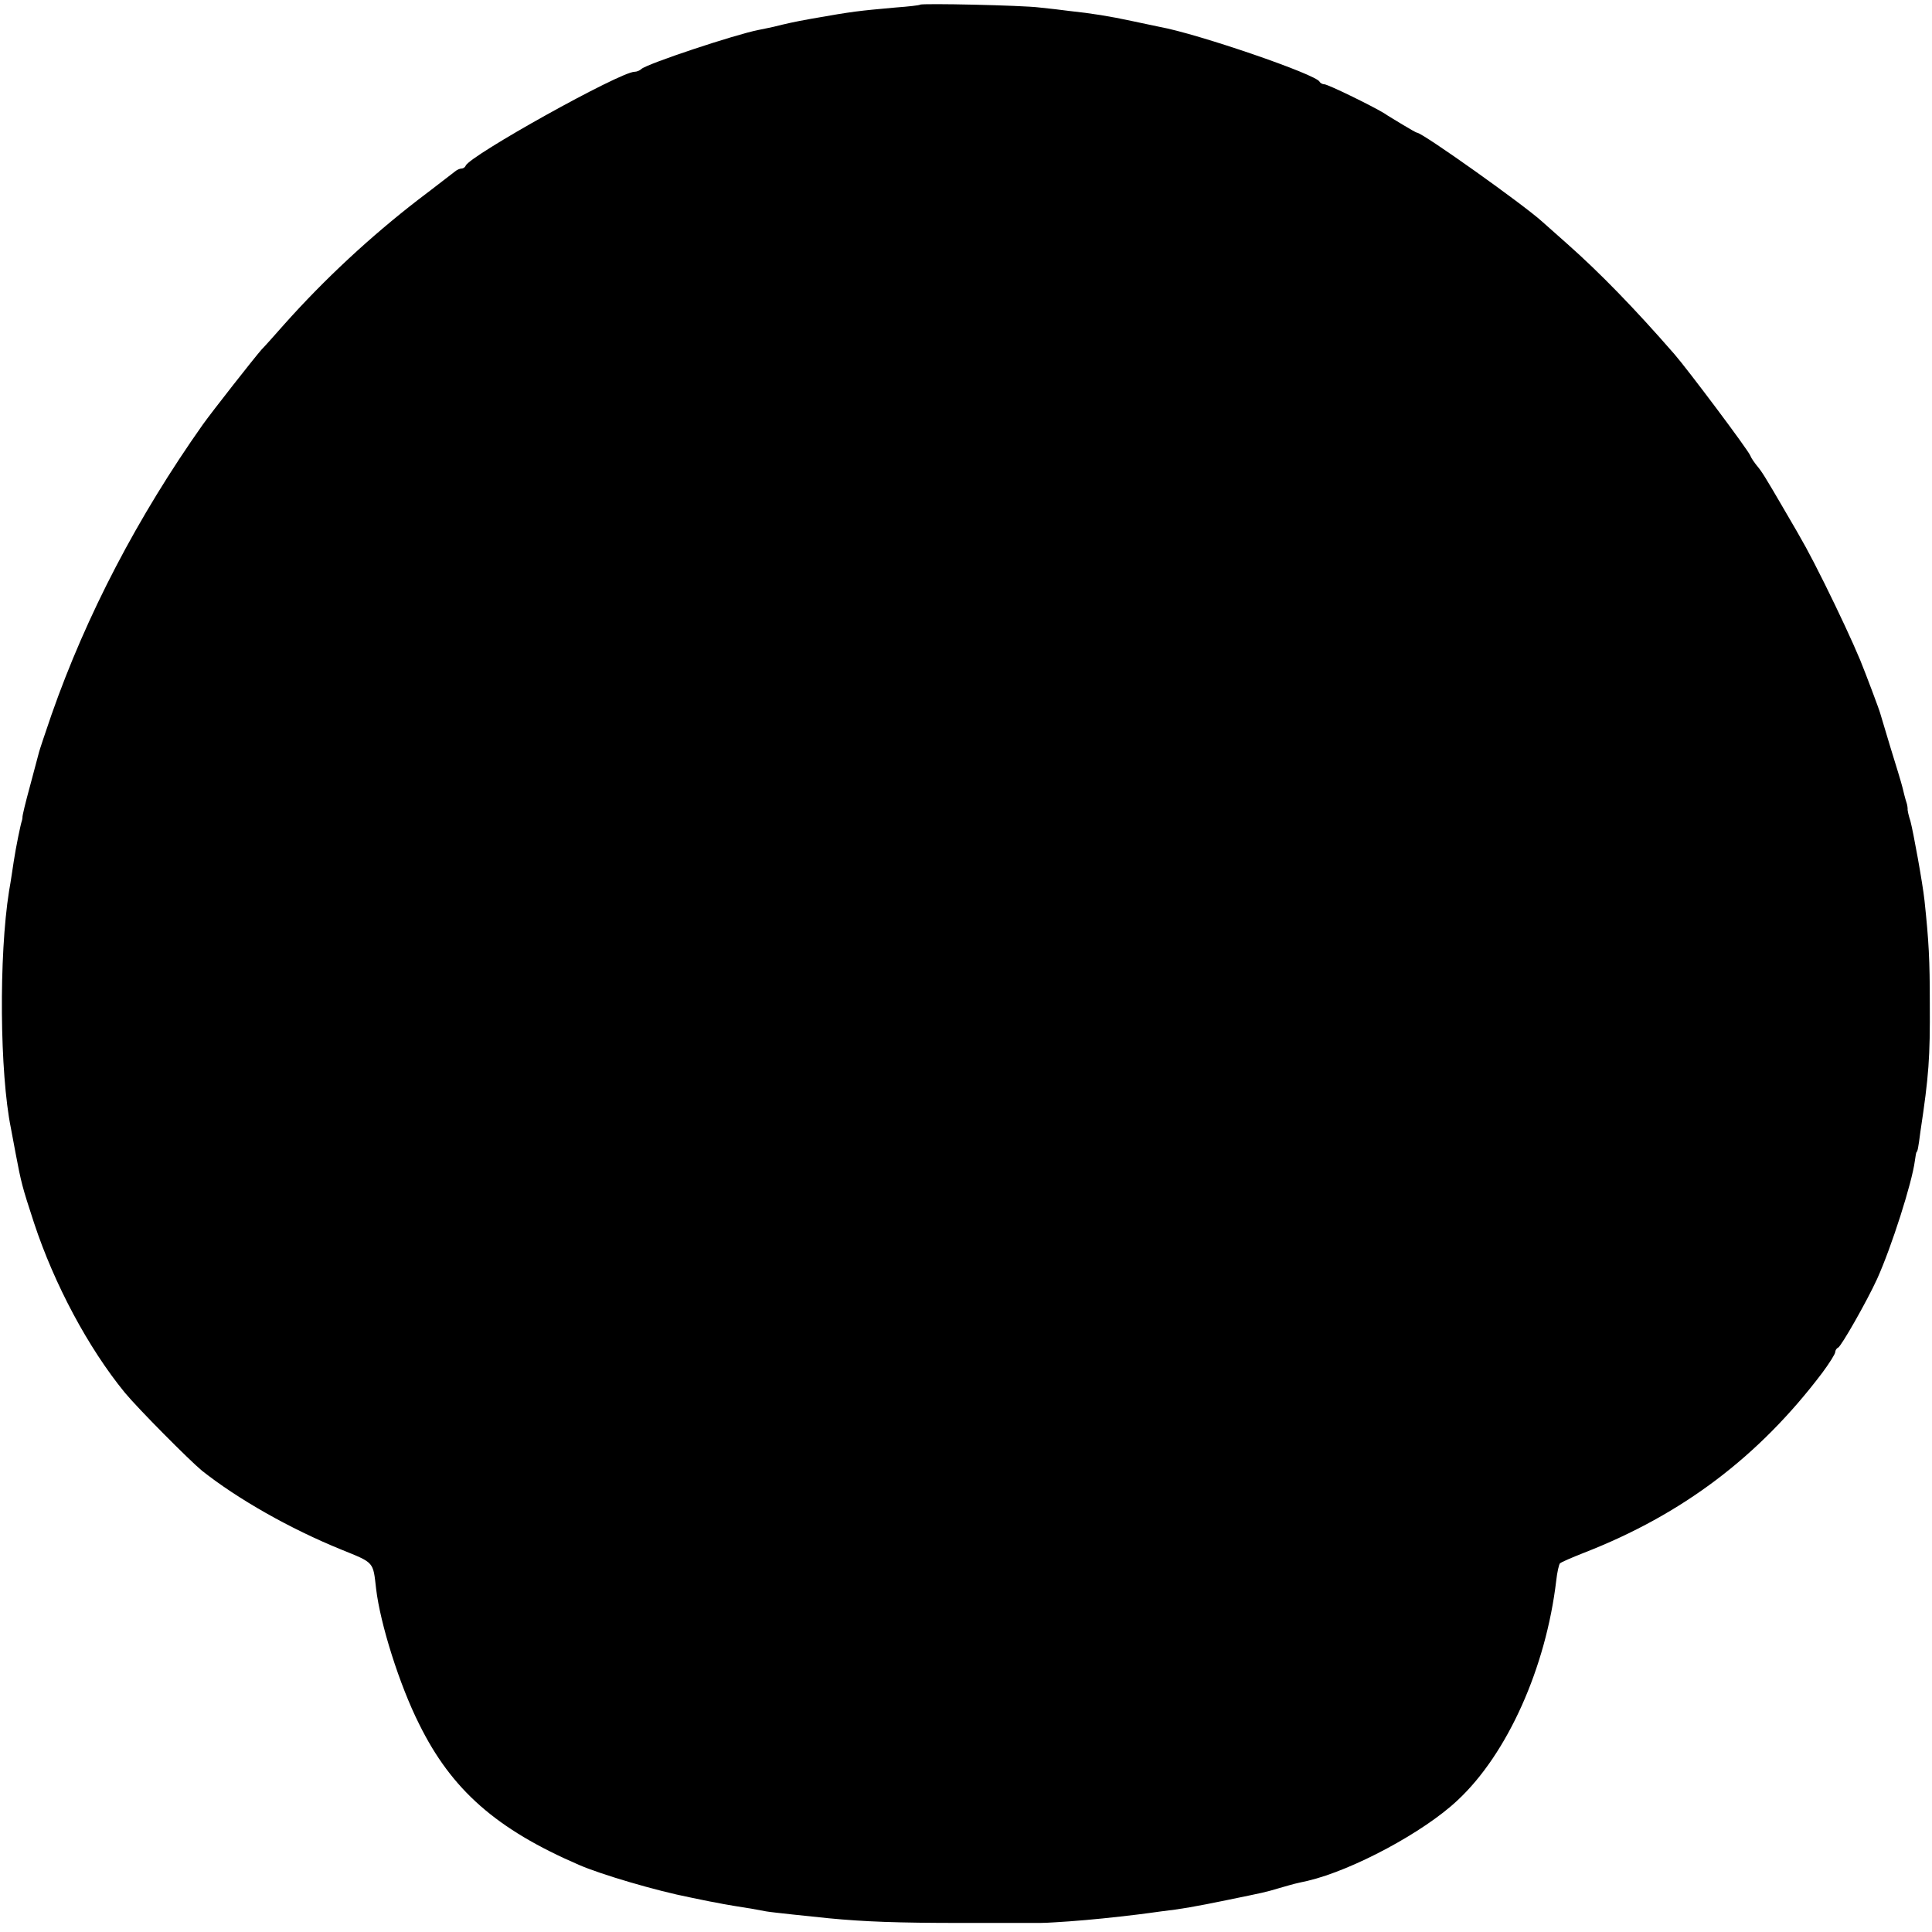 <?xml version="1.0" standalone="no"?>
<!DOCTYPE svg PUBLIC "-//W3C//DTD SVG 20010904//EN"
 "http://www.w3.org/TR/2001/REC-SVG-20010904/DTD/svg10.dtd">
<svg version="1.0" xmlns="http://www.w3.org/2000/svg"
 width="619pt" height="619pt" viewBox="0 0 619 619"
 preserveAspectRatio="xMidYMid meet">
<g transform="translate(0,619) scale(0.1,-0.1)"
fill="#000000" stroke="none">
<path d="M2948 6175 c-2 -2 -37 -6 -78 -9 -121 -11 -134 -12 -270 -36 -56 -10
-82 -16 -122 -26 -13 -3 -34 -7 -48 -10 -76 -15 -356 -108 -375 -125 -5 -5
-15 -9 -22 -9 -46 0 -529 -269 -541 -301 -2 -5 -8 -9 -13 -9 -6 0 -15 -4 -22
-10 -7 -5 -59 -46 -116 -89 -153 -118 -301 -255 -431 -401 -30 -34 -62 -70
-72 -80 -23 -26 -158 -198 -188 -240 -209 -296 -373 -610 -485 -930 -20 -58
-38 -112 -40 -120 -2 -8 -15 -57 -29 -109 -14 -51 -25 -96 -24 -100 0 -3 -1
-8 -2 -11 -4 -11 -19 -84 -26 -130 -3 -19 -9 -62 -15 -95 -33 -208 -30 -583 6
-760 3 -16 10 -52 15 -80 18 -95 21 -107 59 -223 65 -197 174 -401 291 -544
43 -52 206 -216 247 -250 115 -91 282 -186 447 -253 106 -43 101 -38 111 -125
13 -112 75 -309 138 -434 104 -211 248 -337 512 -451 71 -31 248 -83 355 -104
30 -6 66 -14 80 -16 14 -3 41 -8 60 -11 45 -7 80 -13 105 -18 11 -2 49 -6 85
-10 36 -4 88 -9 115 -12 114 -11 221 -15 425 -15 118 0 224 0 235 0 32 0 36 0
110 5 70 5 146 13 220 22 22 3 56 7 75 10 62 7 113 16 210 36 126 26 119 24
170 39 52 15 45 13 90 23 144 34 372 156 480 258 160 149 283 425 316 703 3
28 9 53 12 56 4 4 39 19 77 34 316 123 561 309 763 576 23 31 42 61 42 67 0 5
4 12 9 14 10 4 92 148 125 220 47 104 112 309 121 378 2 14 4 26 5 28 4 3 6
13 13 67 27 179 31 236 30 410 0 140 -3 198 -17 330 -6 56 -36 220 -45 254 -6
18 -10 36 -9 40 0 3 -1 9 -2 14 -3 10 -6 18 -14 52 -4 17 -22 75 -39 130 -17
55 -31 105 -33 110 -2 9 -46 126 -64 170 -25 60 -68 152 -114 245 -53 106 -65
127 -127 233 -64 110 -74 126 -90 145 -8 10 -18 24 -21 32 -6 17 -202 278
-243 325 -128 147 -240 262 -344 354 -35 31 -71 63 -80 71 -58 53 -381 283
-401 285 -3 0 -23 12 -45 25 -23 14 -50 30 -60 37 -43 26 -181 93 -192 93 -6
0 -13 4 -15 8 -9 23 -391 154 -513 176 -11 2 -51 11 -90 19 -70 15 -125 24
-200 32 -22 3 -65 8 -95 11 -54 7 -377 14 -382 9z"/>
</g>
</svg>
